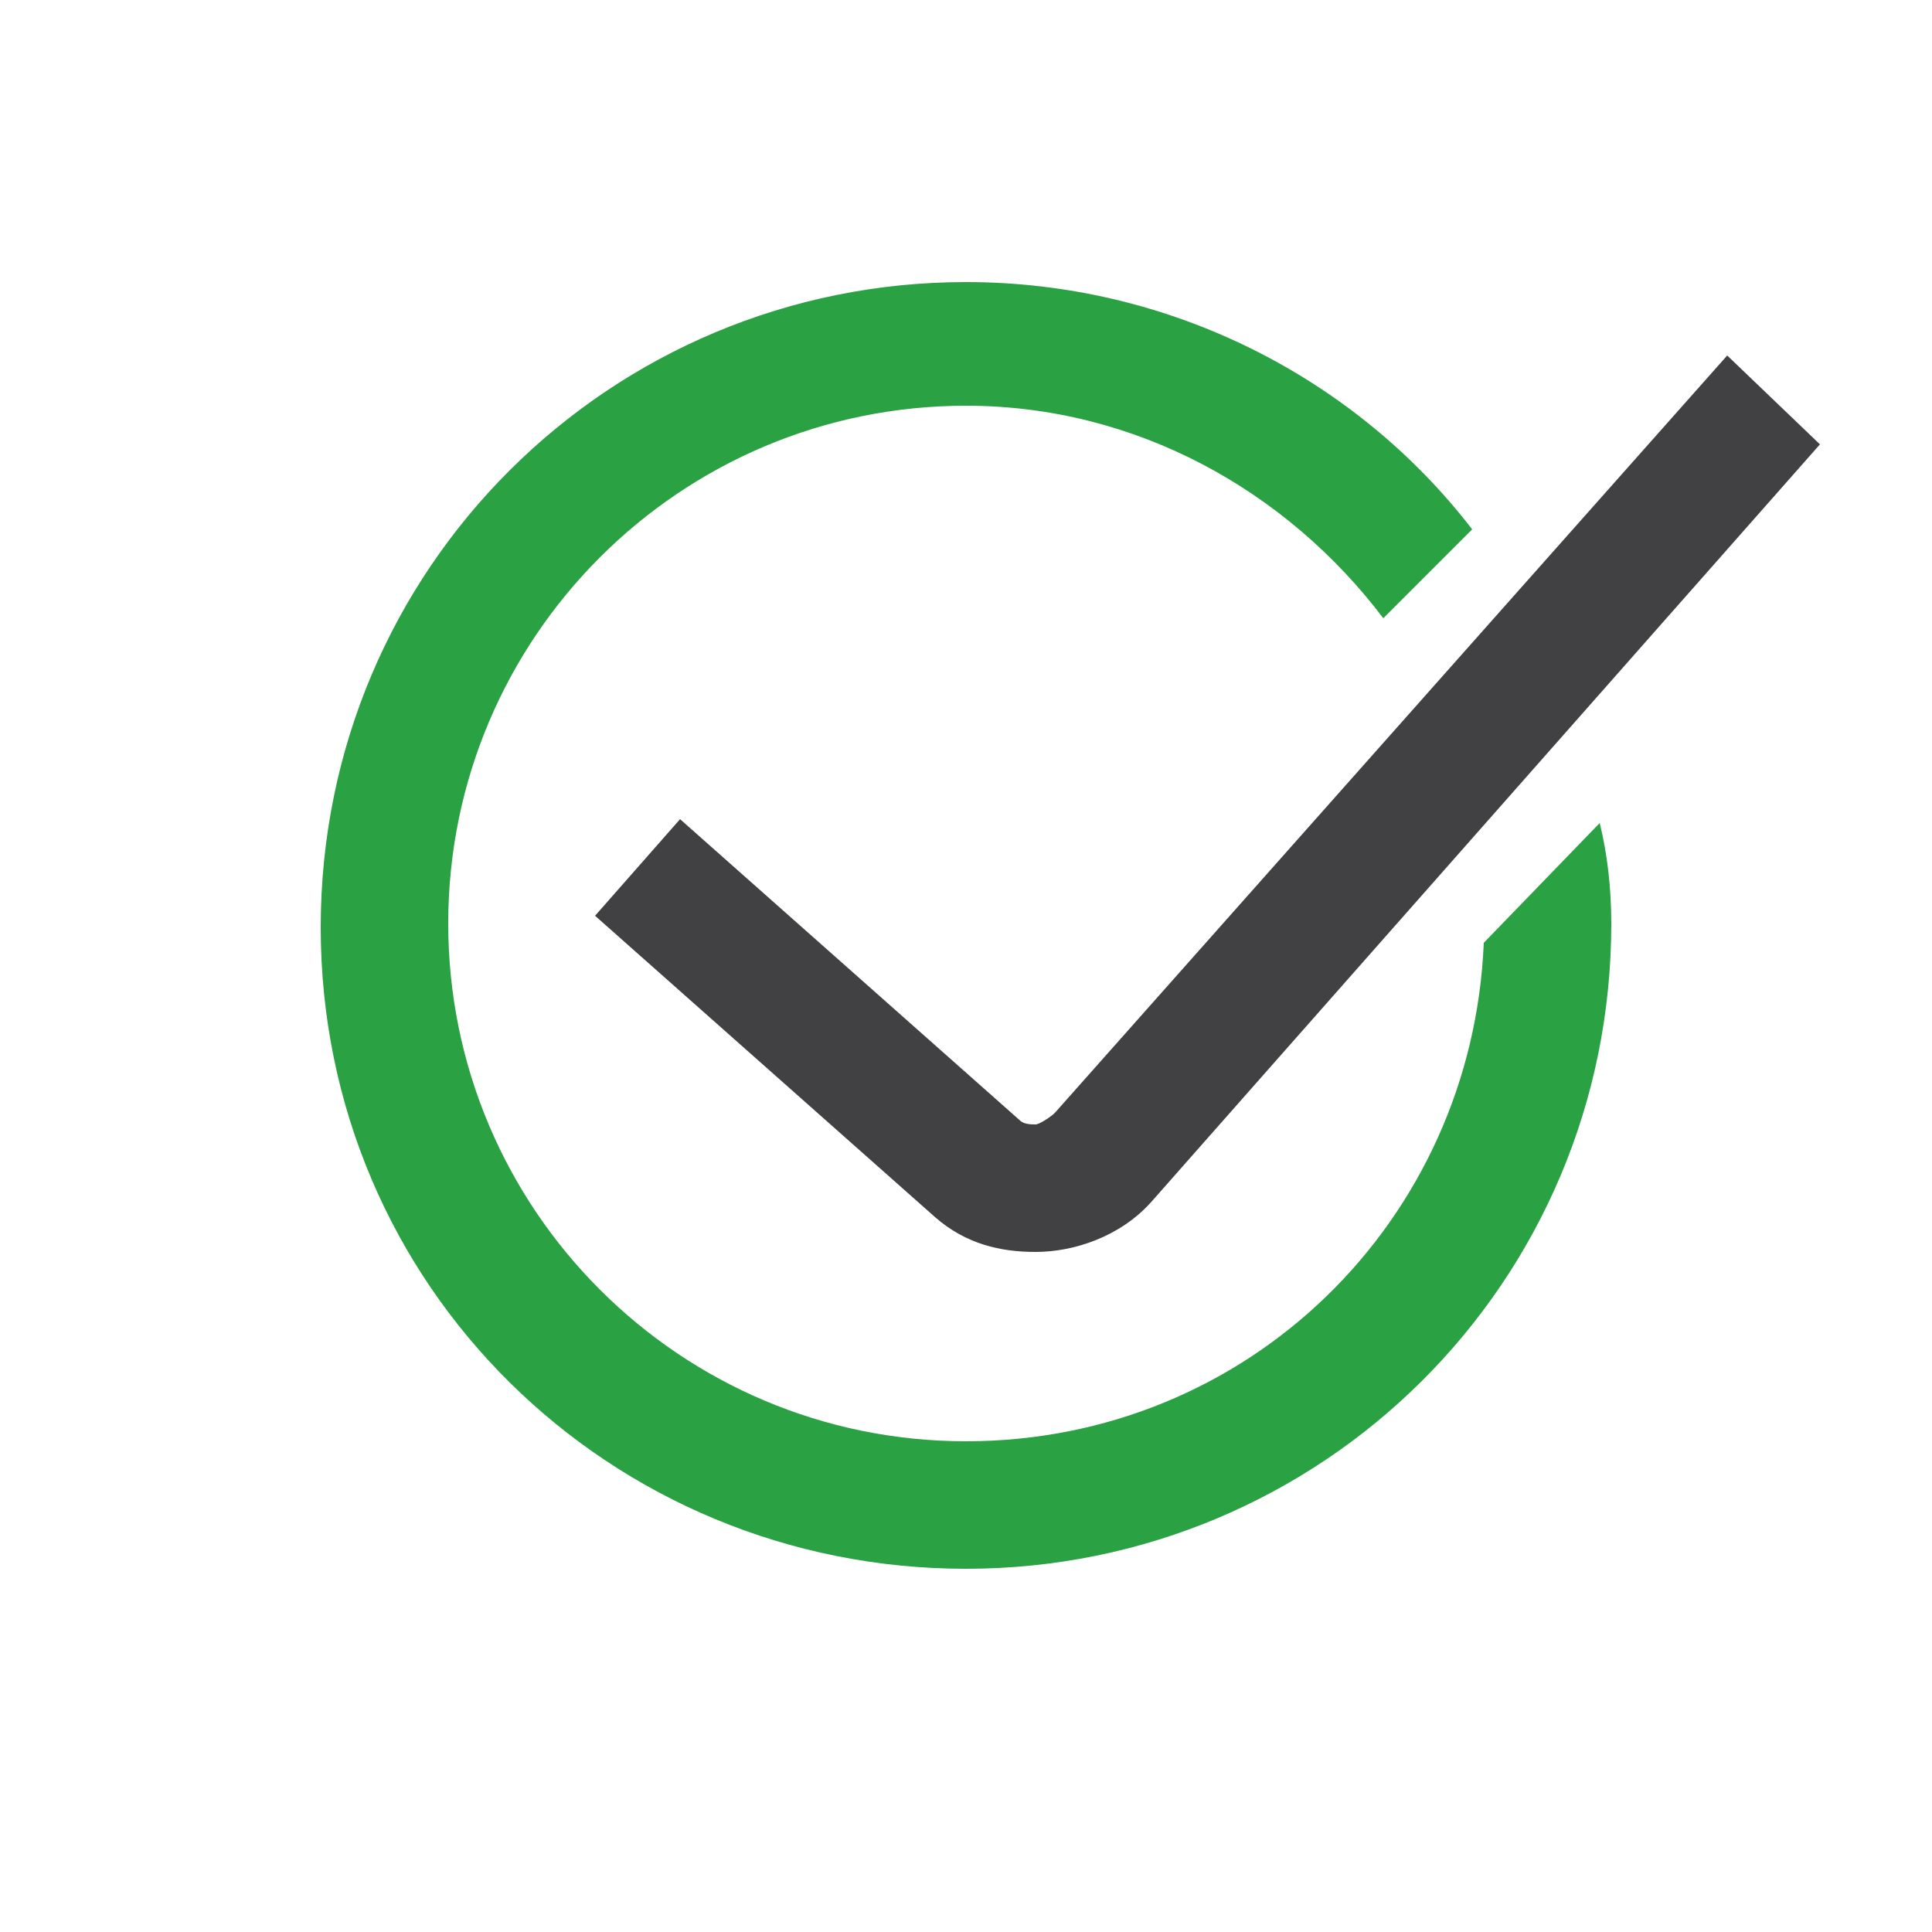 <?xml version="1.0" encoding="utf-8"?>
<!-- Generator: Adobe Illustrator 21.0.2, SVG Export Plug-In . SVG Version: 6.00 Build 0)  -->
<svg version="1.1" id="Layer_1" xmlns="http://www.w3.org/2000/svg" xmlns:xlink="http://www.w3.org/1999/xlink" x="0px" y="0px"
	 viewBox="0 0 50 50" style="enable-background:new 0 0 50 50;" xml:space="preserve">
<style type="text/css">
	.st0{fill:#2AA142;}
	.st1{fill:#414042;}
</style>
<g id="Layer_3">
	<g>
		<g>
			<path class="st0" d="M38.4,24.4c-0.3,7.2-6.1,12.9-13.4,12.9c-7.4,0-13.4-6-13.4-13.4s6-13.4,13.4-13.4c4.4,0,8.3,2.2,10.8,5.5
				l2.3-2.3c-3-3.9-7.8-6.4-13.1-6.4c-9.2,0-16.7,7.4-16.7,16.7S15.8,40.6,25,40.6s16.7-7.4,16.7-16.7c0-0.9-0.1-1.8-0.3-2.6
				L38.4,24.4z"/>
		</g>
	</g>
</g>
<g id="Layer_2">
	<path class="st1" d="M44.7,9.2L27.3,28.8c-0.1,0.1-0.4,0.3-0.5,0.3s-0.3,0-0.4-0.1l-8.8-7.8l-2.2,2.5l8.8,7.8
		c0.8,0.7,1.7,0.9,2.6,0.9c1,0,2.2-0.4,3-1.3l17.3-19.6L44.7,9.2z"/>
</g>
</svg>
